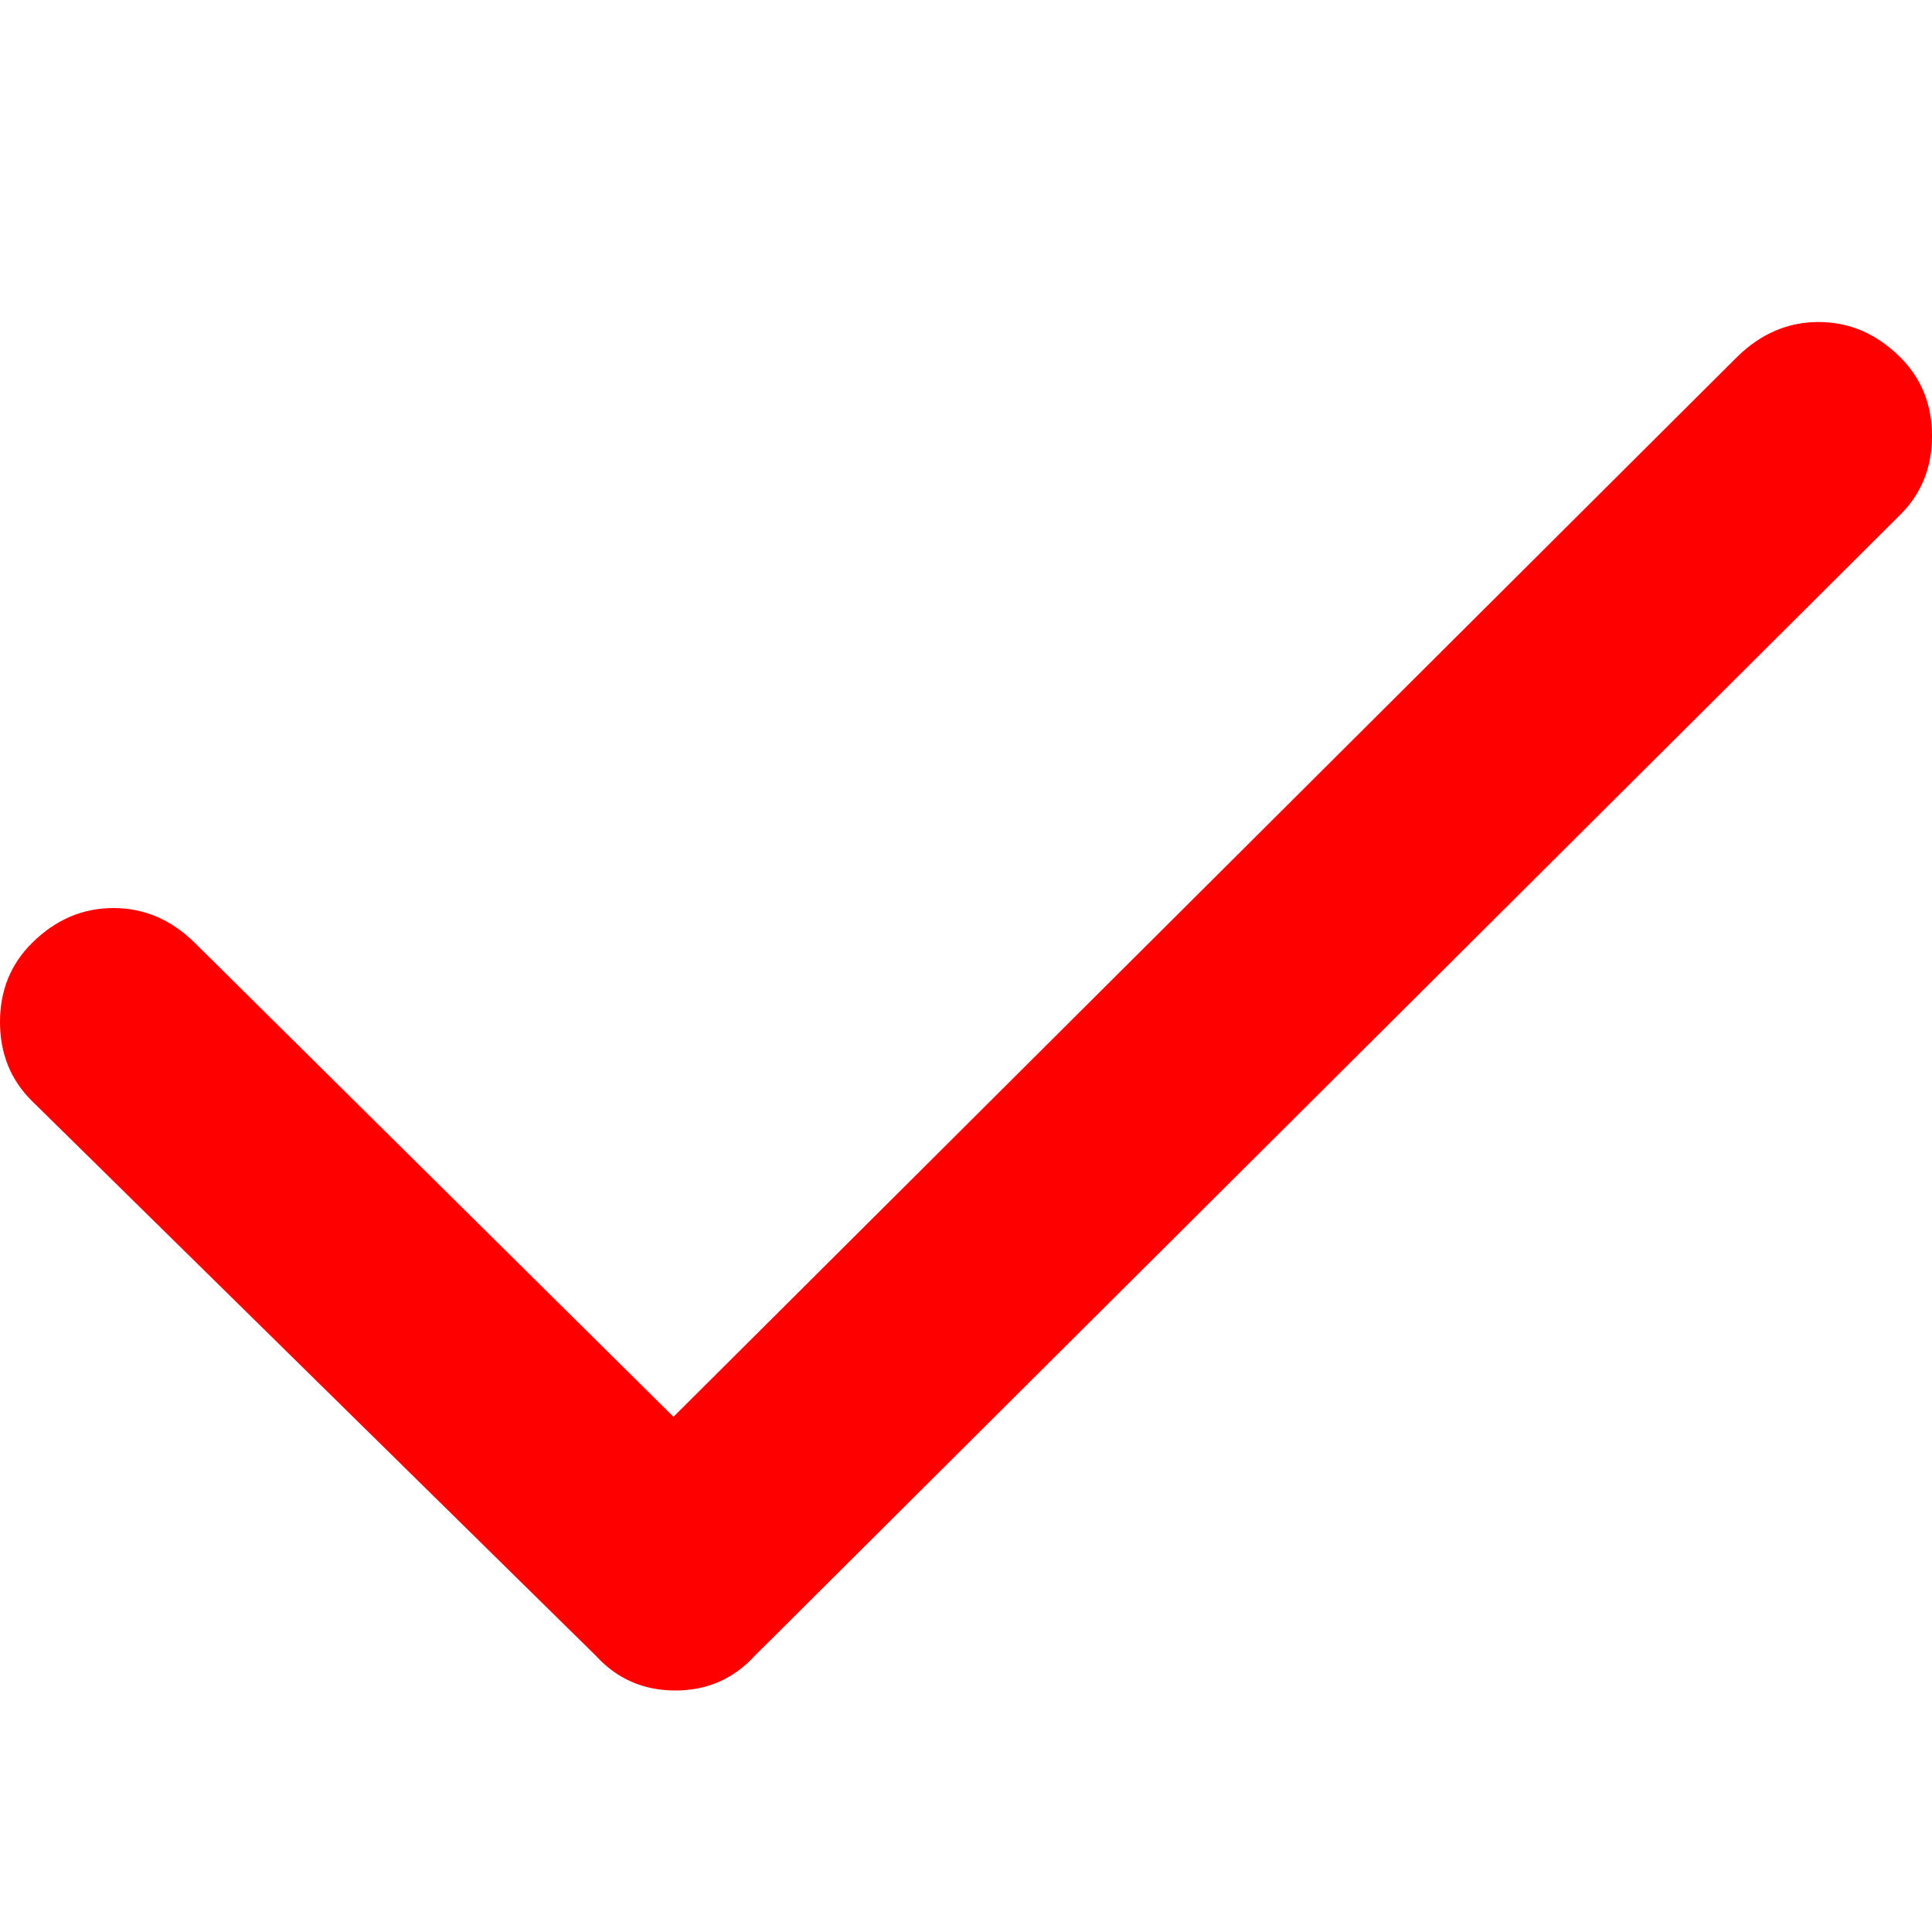 <svg width="15" height="15" viewBox="0 0 15 15" fill="none" xmlns="http://www.w3.org/2000/svg">
<path fill-rule="evenodd" clip-rule="evenodd" d="M13.486 2.772C13.67 2.591 13.881 2.5 14.119 2.5C14.358 2.5 14.569 2.591 14.752 2.772C14.917 2.936 15 3.14 15 3.385C15 3.631 14.917 3.835 14.752 3.998L5.972 12.744C5.954 12.762 5.936 12.78 5.917 12.798C5.899 12.816 5.881 12.834 5.862 12.853C5.697 13.034 5.491 13.125 5.243 13.125C4.995 13.125 4.789 13.034 4.624 12.853L0.248 8.548C0.083 8.385 0 8.18 0 7.935C0 7.69 0.083 7.486 0.248 7.322C0.431 7.14 0.642 7.05 0.881 7.05C1.119 7.05 1.33 7.14 1.514 7.322L5.229 11L13.486 2.772Z" fill="#FF0000"/>
</svg>
